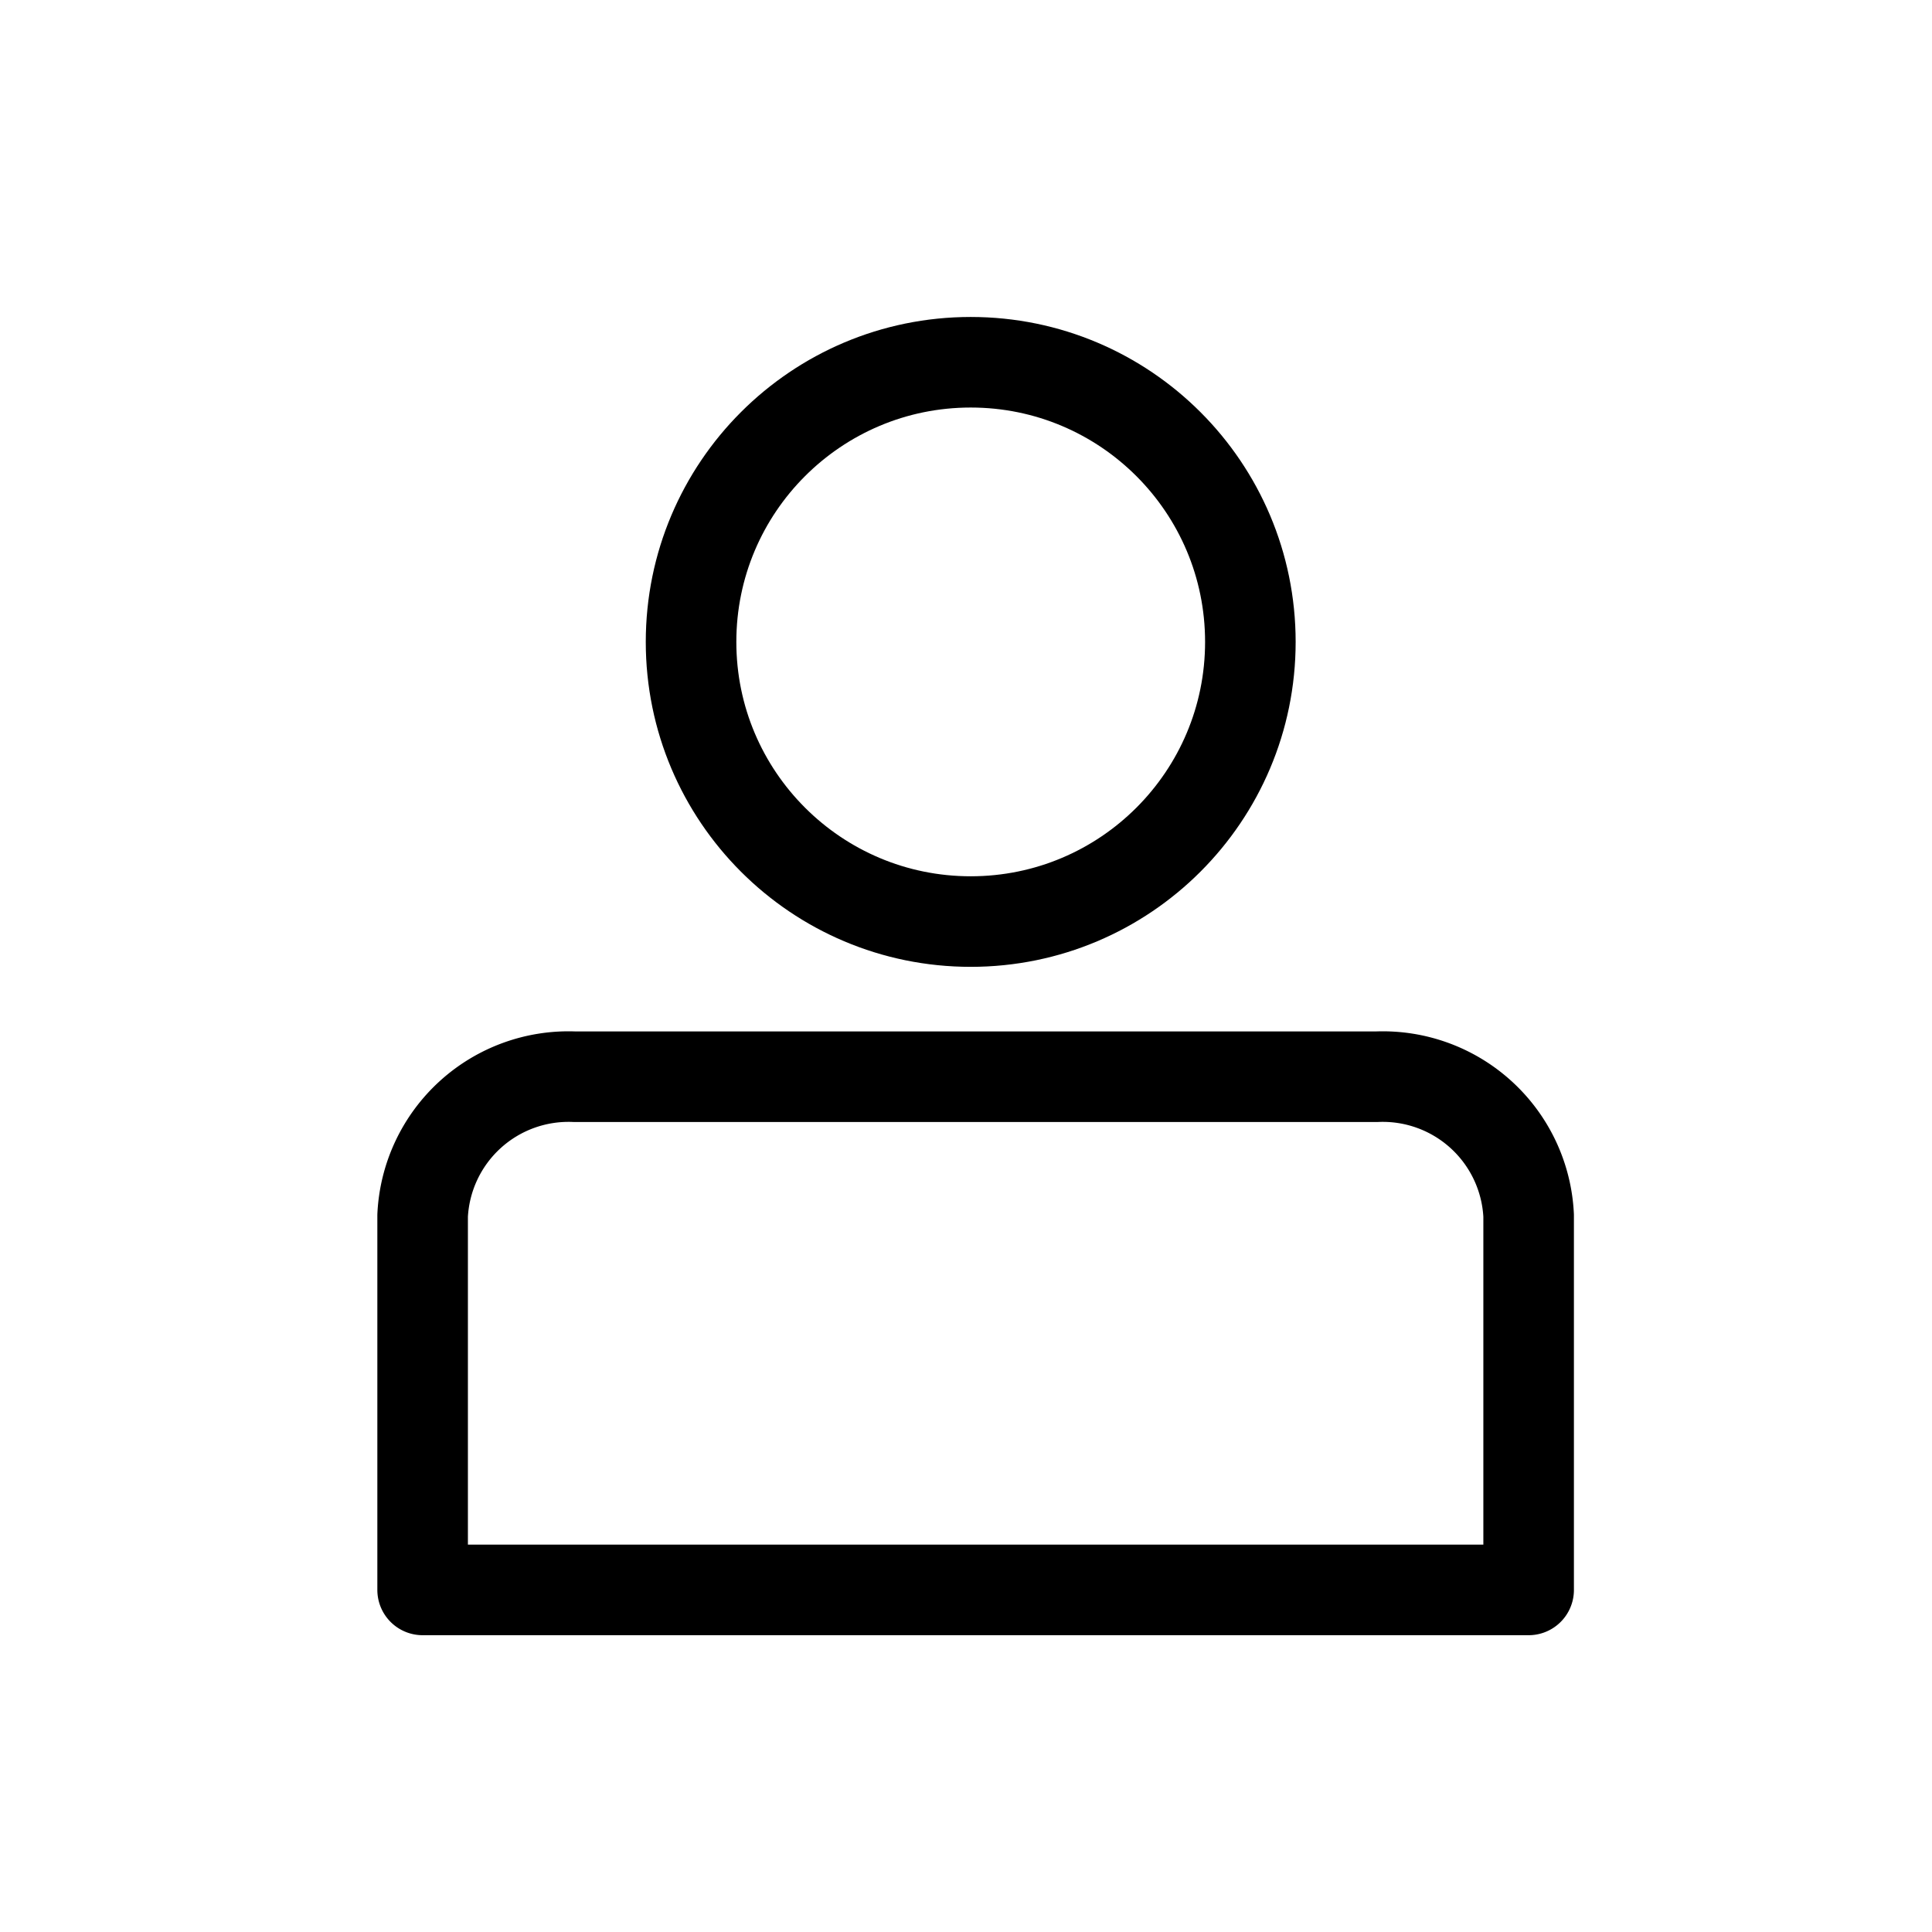 <svg xmlns="http://www.w3.org/2000/svg" viewBox="0 0 32 32"><defs/><defs><clipPath id="a"><path d="M0 0h32v32H0z"/></clipPath></defs><g clip-path="url(#a)"><path d="M25.319 26.334v-6.2a2.419 2.419 0 00-2.52-2.3H9.52a2.419 2.419 0 00-2.52 2.3v6.2z" fill="none" stroke="#000" stroke-linejoin="round" stroke-width="1.5"/><circle cx="4.632" cy="4.632" transform="translate(11.446 6)" fill="none" stroke="#000" stroke-width="1.5" r="4.632"/></g></svg>
